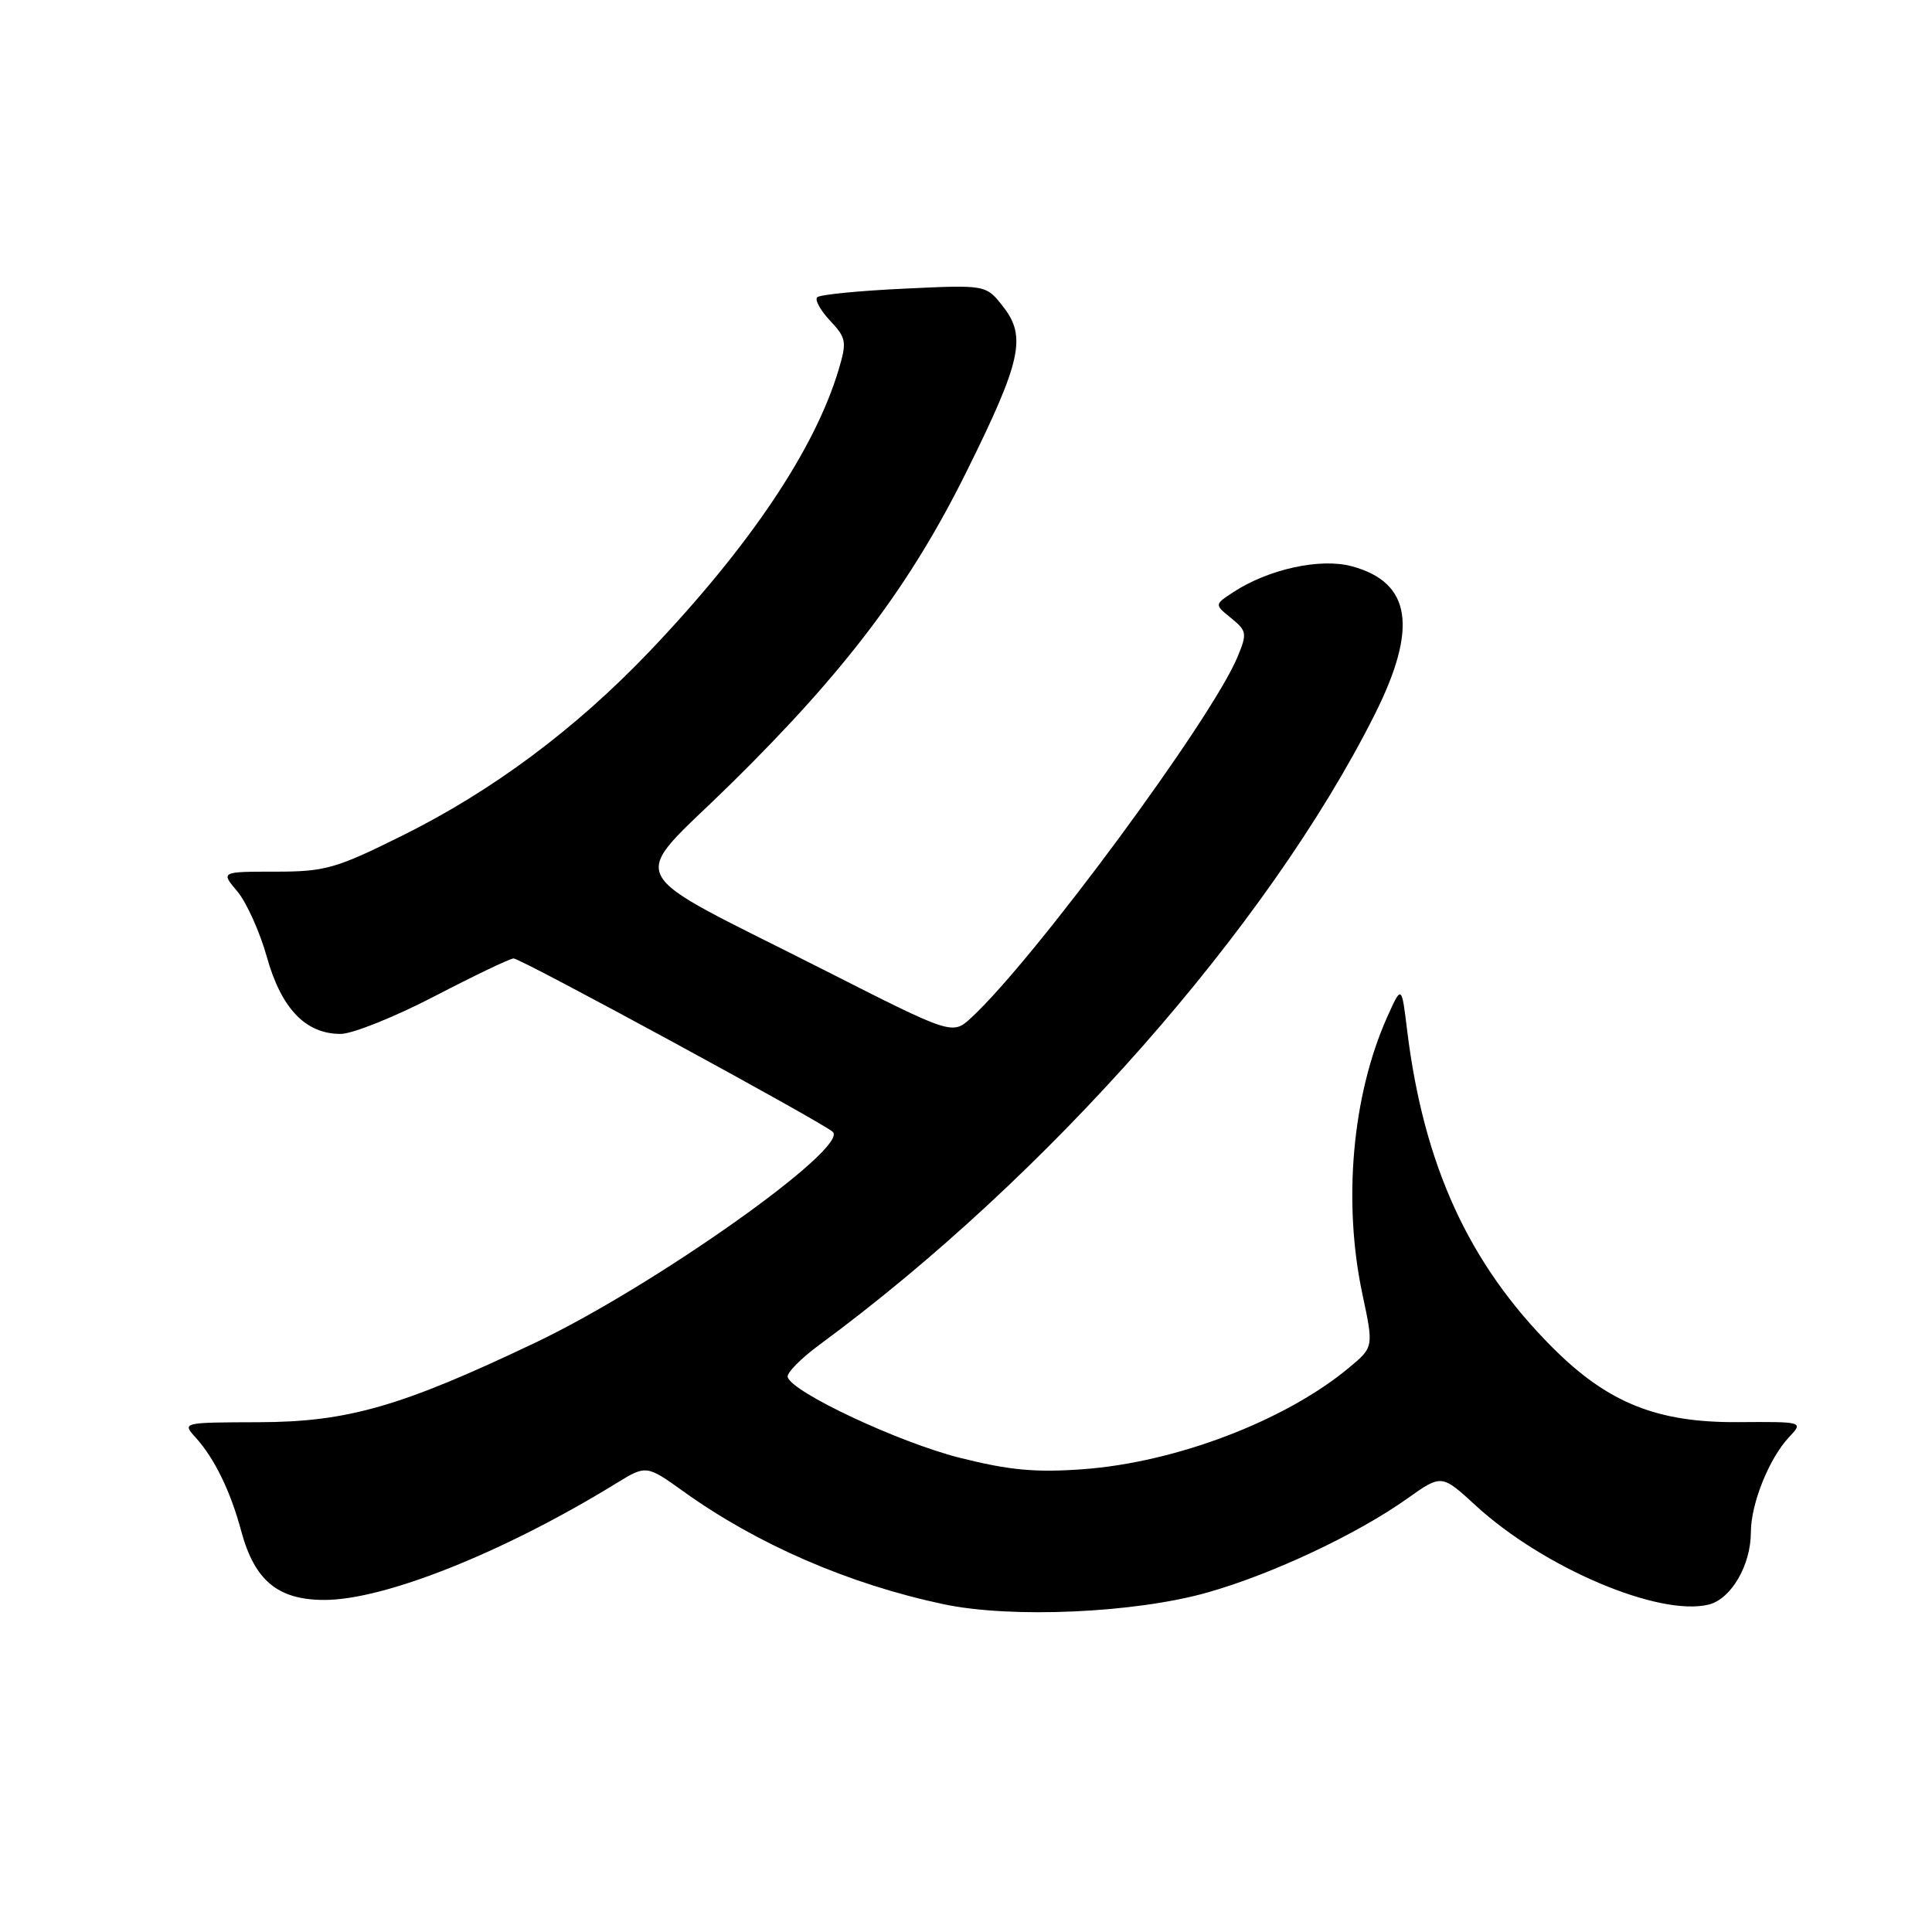 <?xml version="1.0" encoding="UTF-8" standalone="no"?>
<!DOCTYPE svg PUBLIC "-//W3C//DTD SVG 1.1//EN" "http://www.w3.org/Graphics/SVG/1.1/DTD/svg11.dtd" >
<svg xmlns="http://www.w3.org/2000/svg" xmlns:xlink="http://www.w3.org/1999/xlink" version="1.1" viewBox="0 0 256 256">
 <g >
 <path fill="currentColor"
d=" M 160.00 211.01 C 168.57 208.59 179.84 203.28 186.48 198.56 C 191.02 195.34 191.02 195.34 195.55 199.50 C 204.54 207.75 219.86 214.25 226.43 212.61 C 229.40 211.86 232.00 207.38 232.00 203.02 C 232.00 199.26 234.41 193.26 237.04 190.45 C 238.99 188.38 238.99 188.38 230.25 188.44 C 219.56 188.51 213.05 185.89 205.73 178.57 C 194.62 167.46 188.65 154.42 186.45 136.50 C 185.72 130.50 185.72 130.50 183.79 134.81 C 179.17 145.17 177.92 159.26 180.53 171.50 C 182.02 178.50 182.02 178.50 178.76 181.22 C 170.32 188.25 155.83 193.78 143.49 194.68 C 137.19 195.14 133.69 194.81 127.12 193.15 C 119.07 191.11 104.95 184.49 104.37 182.47 C 104.21 181.94 106.11 180.01 108.58 178.19 C 138.78 155.96 167.99 122.82 182.11 94.77 C 187.93 83.20 187.02 77.16 179.11 75.03 C 174.94 73.91 168.08 75.41 163.41 78.47 C 160.91 80.11 160.91 80.11 163.14 81.91 C 165.21 83.59 165.27 83.94 163.98 87.04 C 160.57 95.28 137.12 127.06 128.72 134.83 C 126.20 137.16 126.20 137.16 109.35 128.61 C 81.67 114.57 83.09 117.39 96.90 103.81 C 112.04 88.91 120.61 77.56 128.09 62.45 C 135.33 47.85 136.04 44.60 132.91 40.62 C 130.65 37.73 130.65 37.73 119.77 38.25 C 113.79 38.53 108.62 39.04 108.28 39.39 C 107.94 39.73 108.71 41.13 109.99 42.49 C 112.14 44.78 112.23 45.29 111.12 49.00 C 107.96 59.56 99.31 72.42 86.04 86.34 C 76.26 96.59 65.26 104.79 53.33 110.71 C 44.50 115.10 43.08 115.50 36.47 115.50 C 29.24 115.50 29.24 115.50 31.46 118.13 C 32.67 119.58 34.44 123.50 35.37 126.84 C 37.28 133.65 40.50 137.00 45.13 137.00 C 46.70 137.00 52.31 134.75 57.60 132.00 C 62.89 129.25 67.59 127.00 68.06 127.00 C 69.03 127.00 109.07 148.76 110.35 149.98 C 112.55 152.09 86.71 170.41 70.91 177.92 C 53.15 186.38 46.06 188.42 34.30 188.45 C 24.14 188.48 24.11 188.48 25.93 190.49 C 28.40 193.20 30.55 197.60 31.96 202.86 C 33.73 209.44 36.82 212.00 42.99 212.00 C 50.96 212.00 66.75 205.70 81.57 196.60 C 85.64 194.10 85.64 194.10 90.57 197.63 C 100.32 204.63 112.49 209.91 125.00 212.56 C 133.96 214.47 150.40 213.74 160.00 211.01 Z "/>
</g>
</svg>